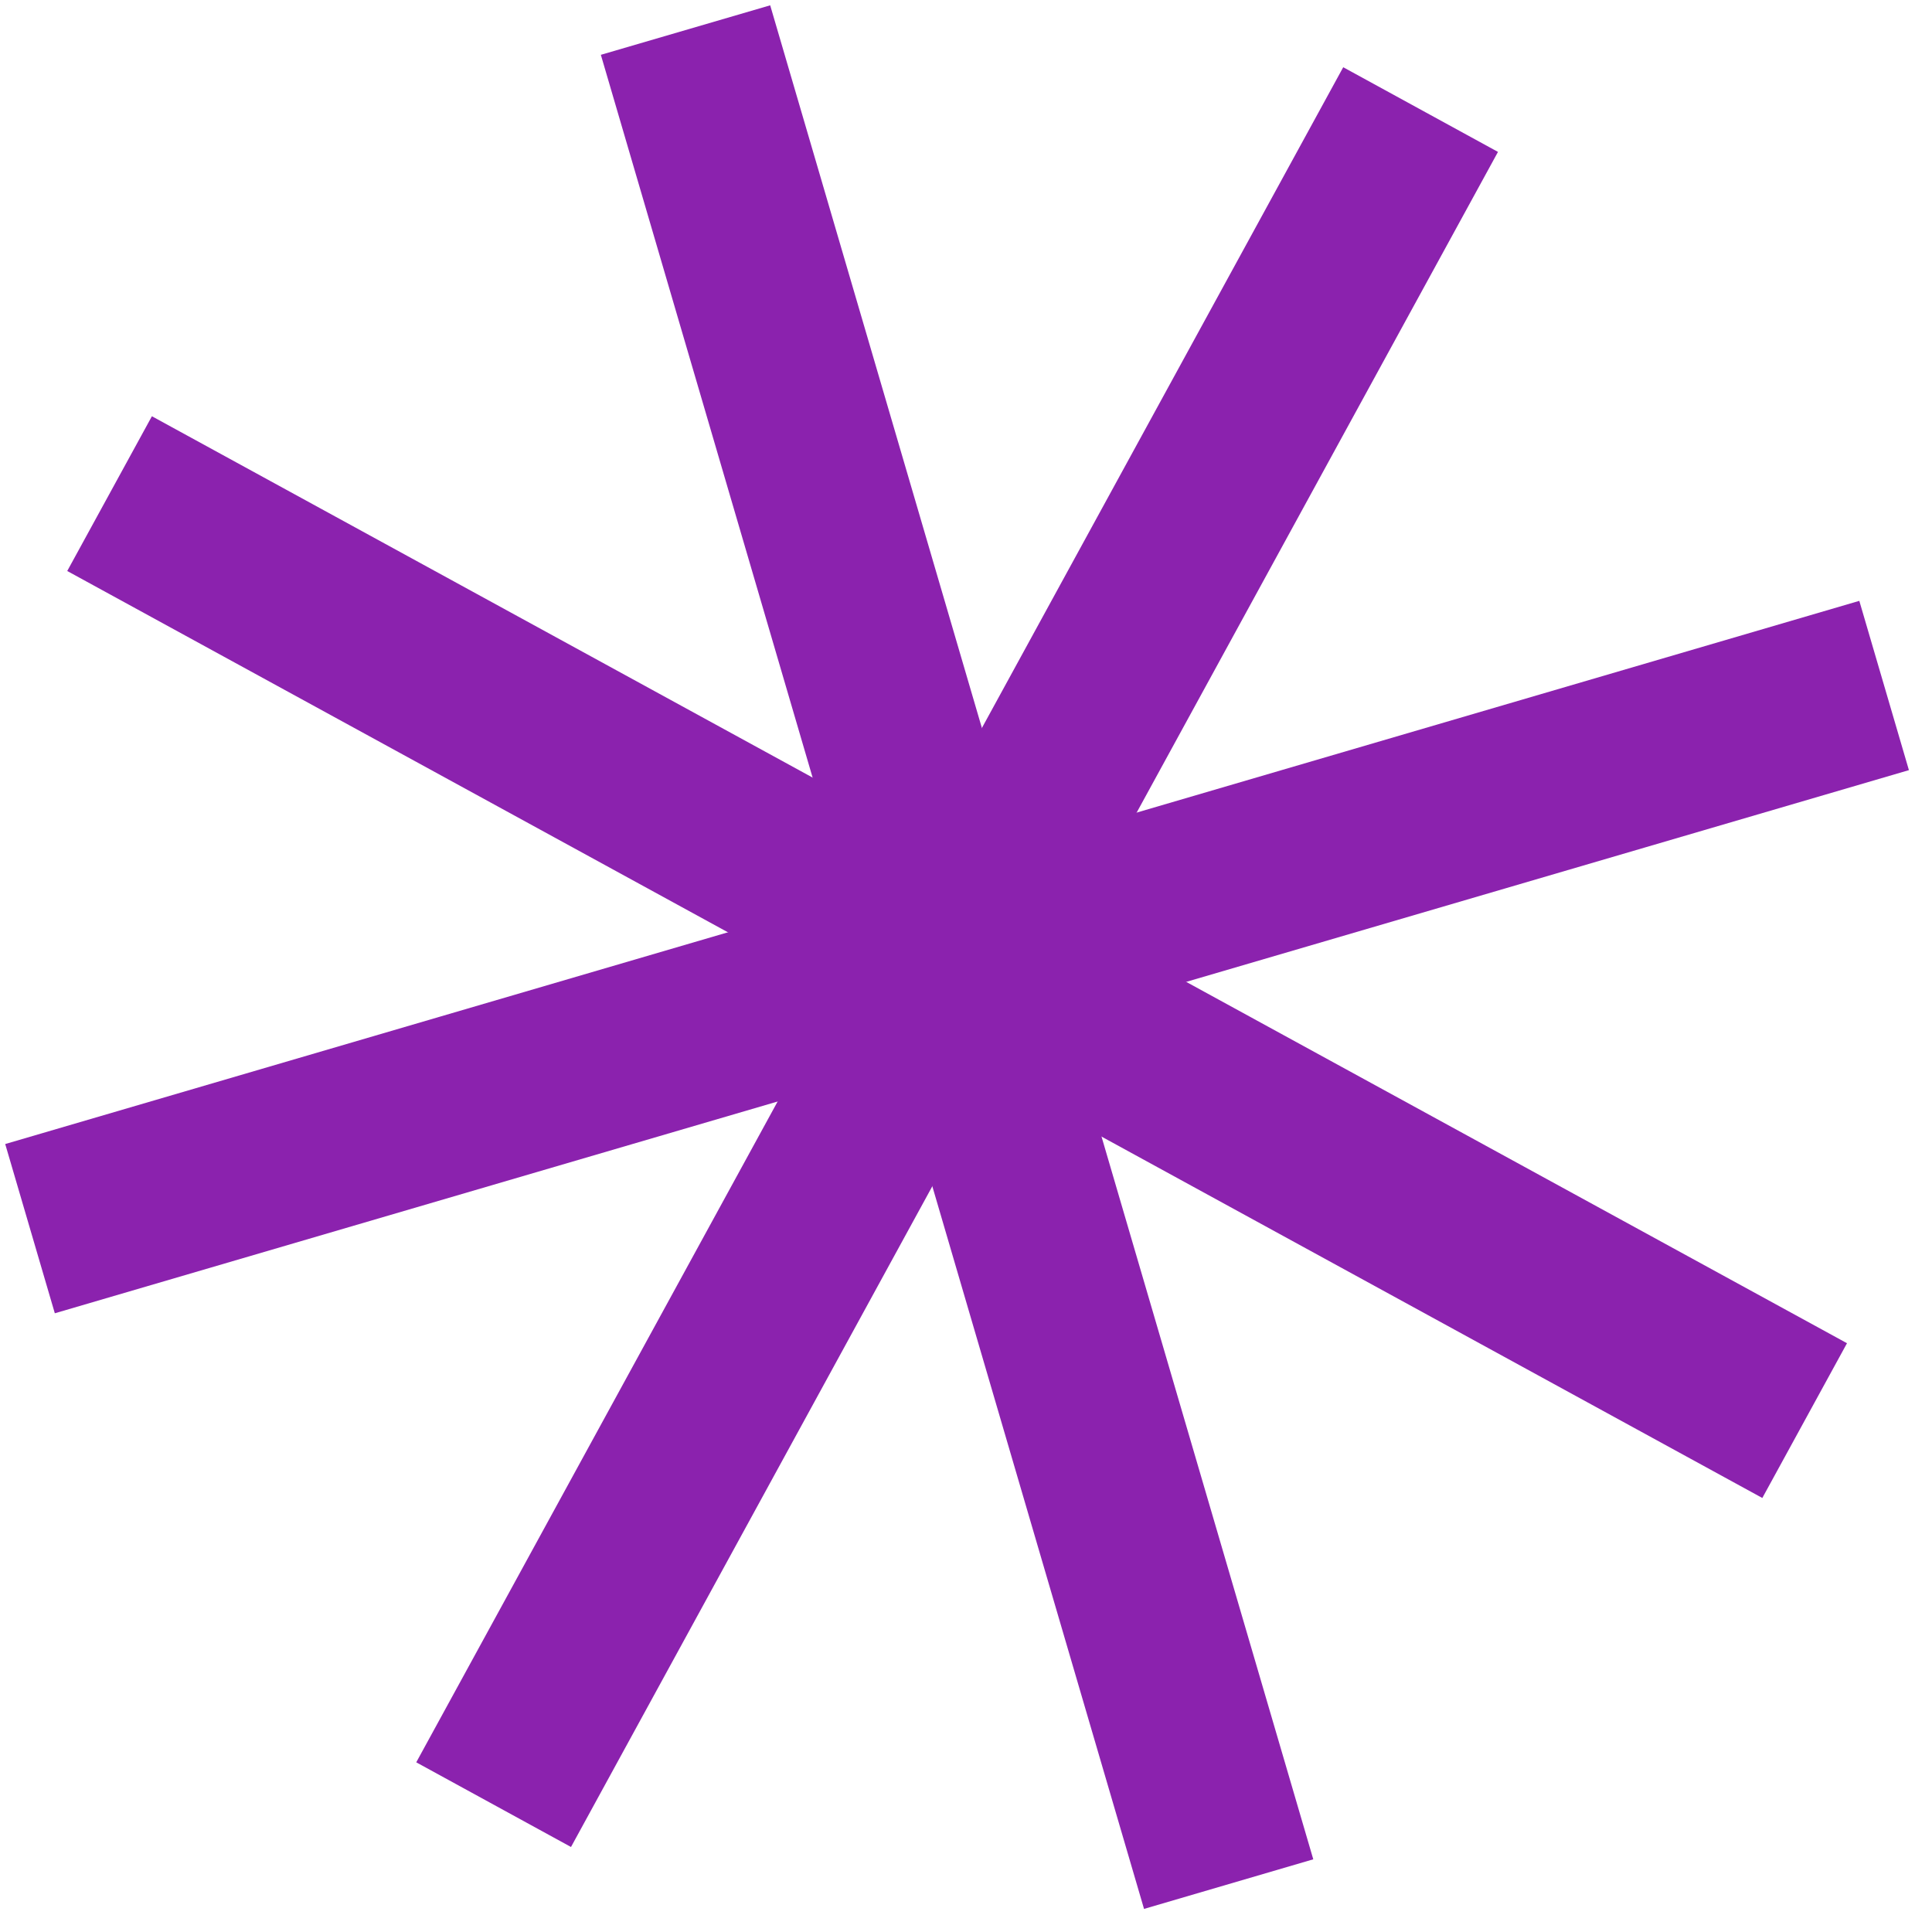<svg width="40" height="40" viewBox="0 0 40 40" fill="none" xmlns="http://www.w3.org/2000/svg"><path d="M15.946.11 12.44 1.135l5.11 17.441-17.442 5.11 1.027 3.504 17.441-5.11 5.11 17.442 3.504-1.027-5.11-17.44 17.442-5.11-1.027-3.505-17.44 5.11z" fill="#8B22AE"/><path d="m3.145 8.618-1.753 3.204 15.946 8.72-8.72 15.945 3.204 1.753 8.72-15.946 15.945 8.72 1.753-3.204-15.946-8.72 8.72-15.945-3.204-1.753-8.72 15.946z" fill="#8B22AE"/></svg>